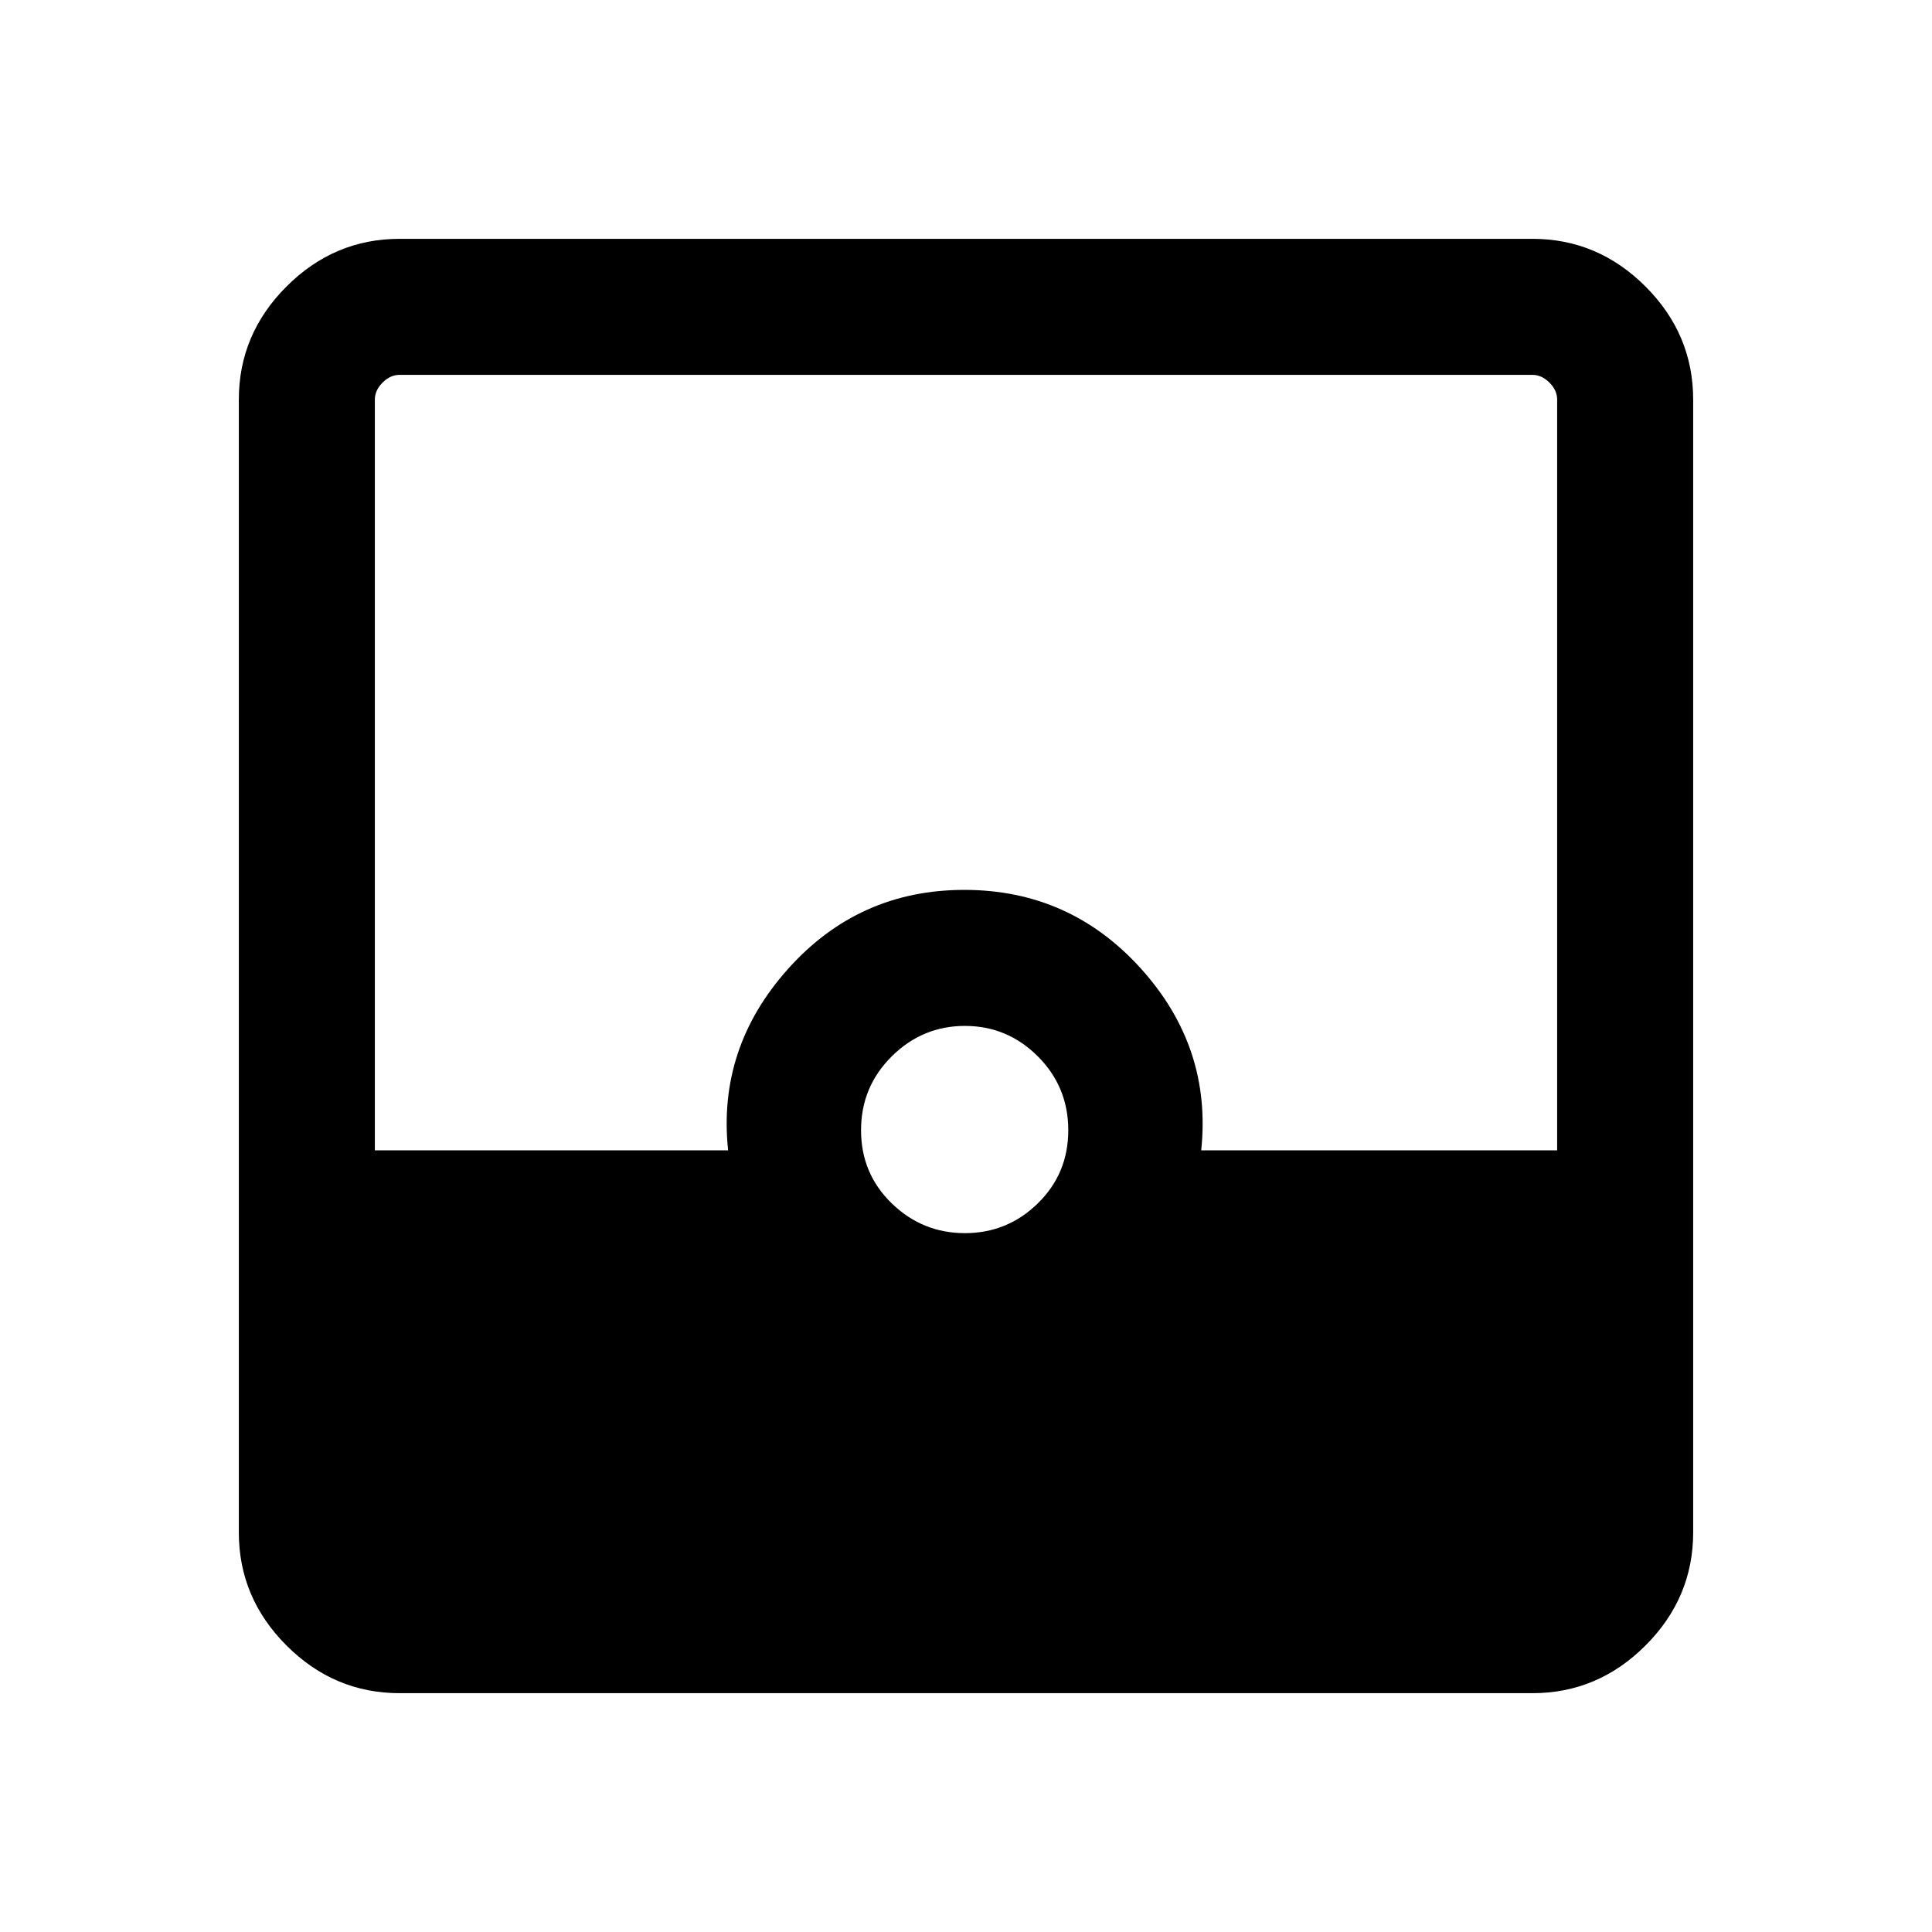 <svg xmlns="http://www.w3.org/2000/svg" height="40" viewBox="0 -960 960 960" width="40"><path d="M198.57-118.67q-32.52 0-56.21-23.69-23.69-23.69-23.69-56.21v-562.86q0-32.52 23.69-56.21 23.69-23.69 56.21-23.69h562.86q32.52 0 56.21 23.69 23.69 23.69 23.69 56.21v562.86q0 32.52-23.69 56.21-23.69 23.69-56.21 23.69H198.57Zm280.89-228.59q21.1 0 36.23-14.8 15.13-14.79 15.13-36.35 0-21.56-15.13-36.69-15.13-15.13-36.24-15.13-21.1 0-36.35 15.13t-15.25 36.69q0 21.56 15.25 36.36 15.26 14.79 36.36 14.79Zm-293.2-41.15H361.8q-5.39-50.82 29.74-90.11 35.13-39.3 87.62-39.3 52.48 0 87.79 39.14 35.31 39.14 29.92 90.27h176.87v-373.02q0-4.62-3.84-8.47-3.85-3.84-8.47-3.84H198.57q-4.62 0-8.47 3.84-3.84 3.85-3.84 8.47v373.02Z"/></svg>